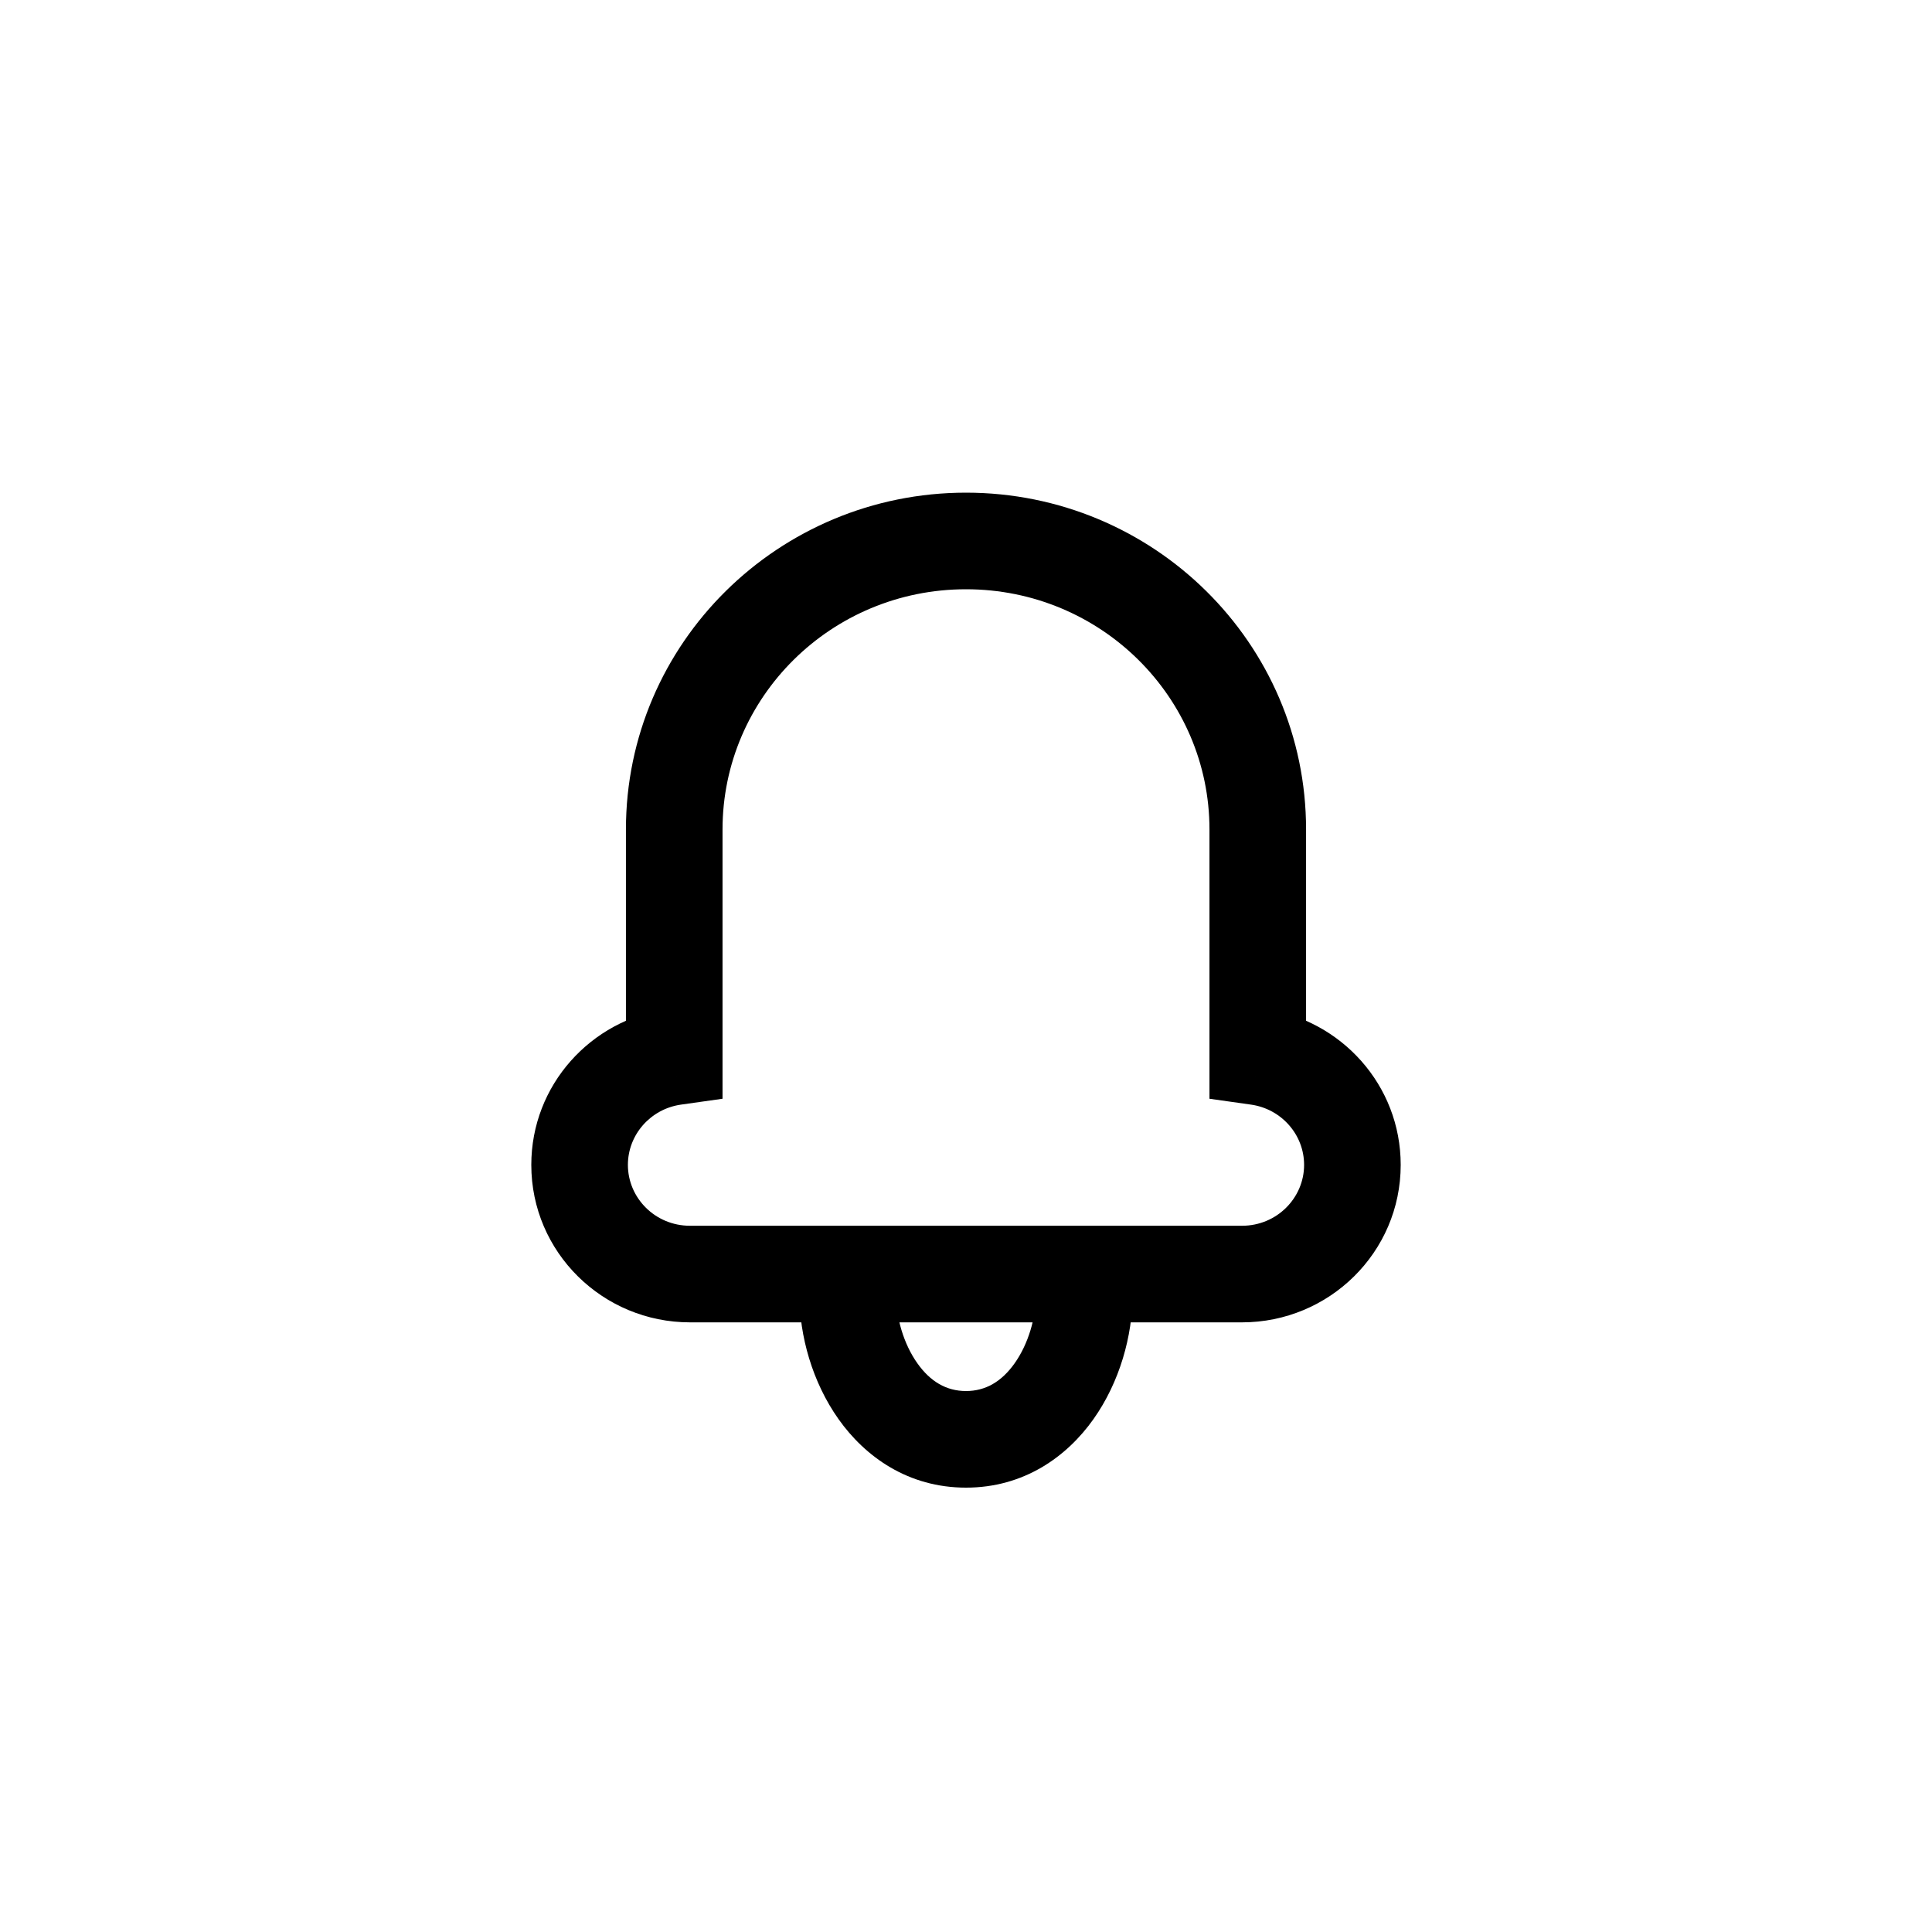 <svg width="100" height="100" viewBox="0 0 100 100" fill="none" xmlns="http://www.w3.org/2000/svg">
<path d="M34.898 54.699L35.248 57.175L37.398 56.871V54.699H34.898ZM65.102 54.699H62.602V56.871L64.752 57.175L65.102 54.699ZM53.622 67C53.622 68.2 53.227 69.561 52.52 70.56C51.849 71.509 51.016 72 50 72V77C52.984 77 55.212 75.413 56.602 73.448C57.956 71.533 58.622 69.144 58.622 67H53.622ZM50 72C48.984 72 48.151 71.509 47.48 70.56C46.773 69.561 46.378 68.2 46.378 67H41.378C41.378 69.144 42.044 71.533 43.398 73.448C44.788 75.413 47.016 77 50 77V72ZM50 30.5C56.986 30.5 62.602 36.094 62.602 42.936H67.602C67.602 33.28 59.695 25.5 50 25.5V30.5ZM50 25.5C40.305 25.5 32.398 33.28 32.398 42.936H37.398C37.398 36.094 43.014 30.5 50 30.5V25.5ZM64.286 63.445H35.714V68.445H64.286V63.445ZM35.714 63.445C33.913 63.445 32.5 62.008 32.5 60.294H27.5C27.5 64.822 31.204 68.445 35.714 68.445V63.445ZM67.5 60.294C67.5 62.008 66.087 63.445 64.286 63.445V68.445C68.796 68.445 72.5 64.822 72.5 60.294H67.5ZM34.548 52.224C30.584 52.785 27.5 56.163 27.5 60.294H32.5C32.5 58.73 33.674 57.398 35.248 57.175L34.548 52.224ZM37.398 54.699V42.936H32.398V54.699H37.398ZM64.752 57.175C66.326 57.398 67.5 58.73 67.5 60.294H72.5C72.5 56.163 69.416 52.785 65.452 52.224L64.752 57.175ZM62.602 42.936V54.699H67.602V42.936H62.602Z" fill="black"/>
</svg>
